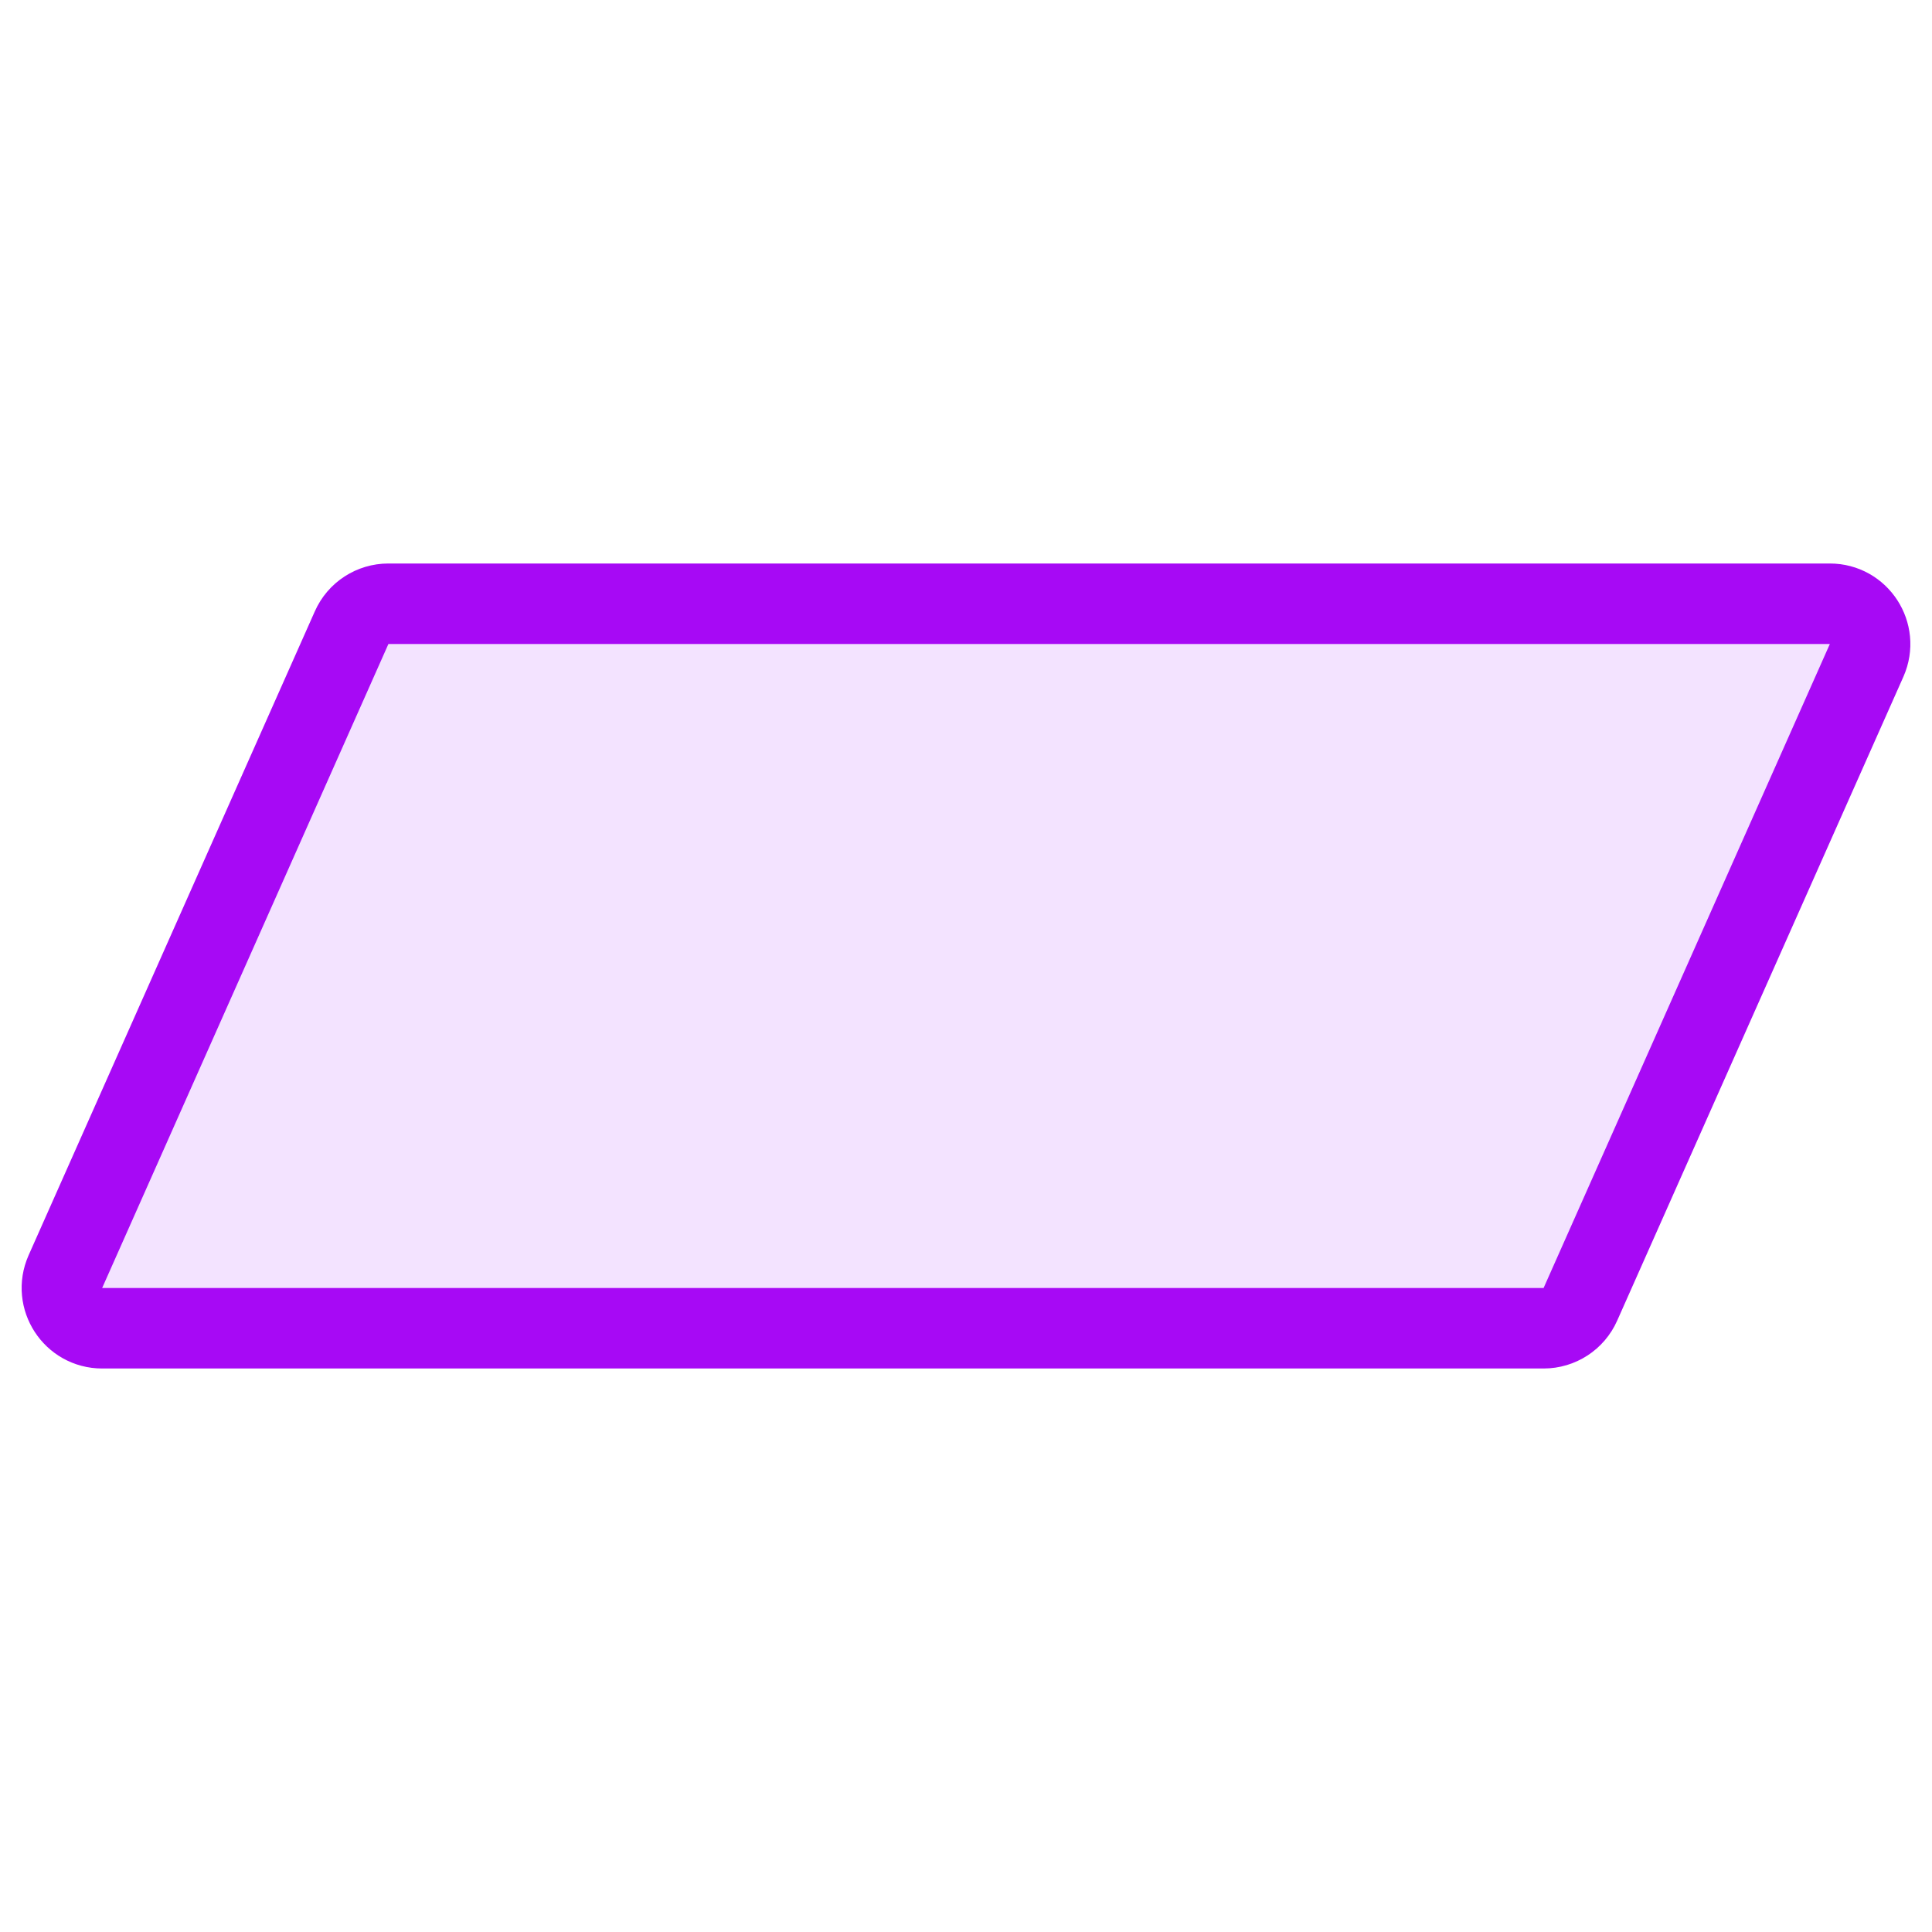 <svg width="24" height="24" viewBox="0 0 24 24" fill="none" xmlns="http://www.w3.org/2000/svg">
<path d="M4.368 7.797L0.812 15.797C0.666 16.128 0.908 16.5 1.269 16.5H19.175C19.373 16.5 19.552 16.384 19.632 16.203L23.188 8.203C23.334 7.872 23.092 7.5 22.731 7.5H4.825C4.627 7.5 4.448 7.616 4.368 7.797Z" fill="#F3E3FF" stroke="#A709F5"/>
</svg>
